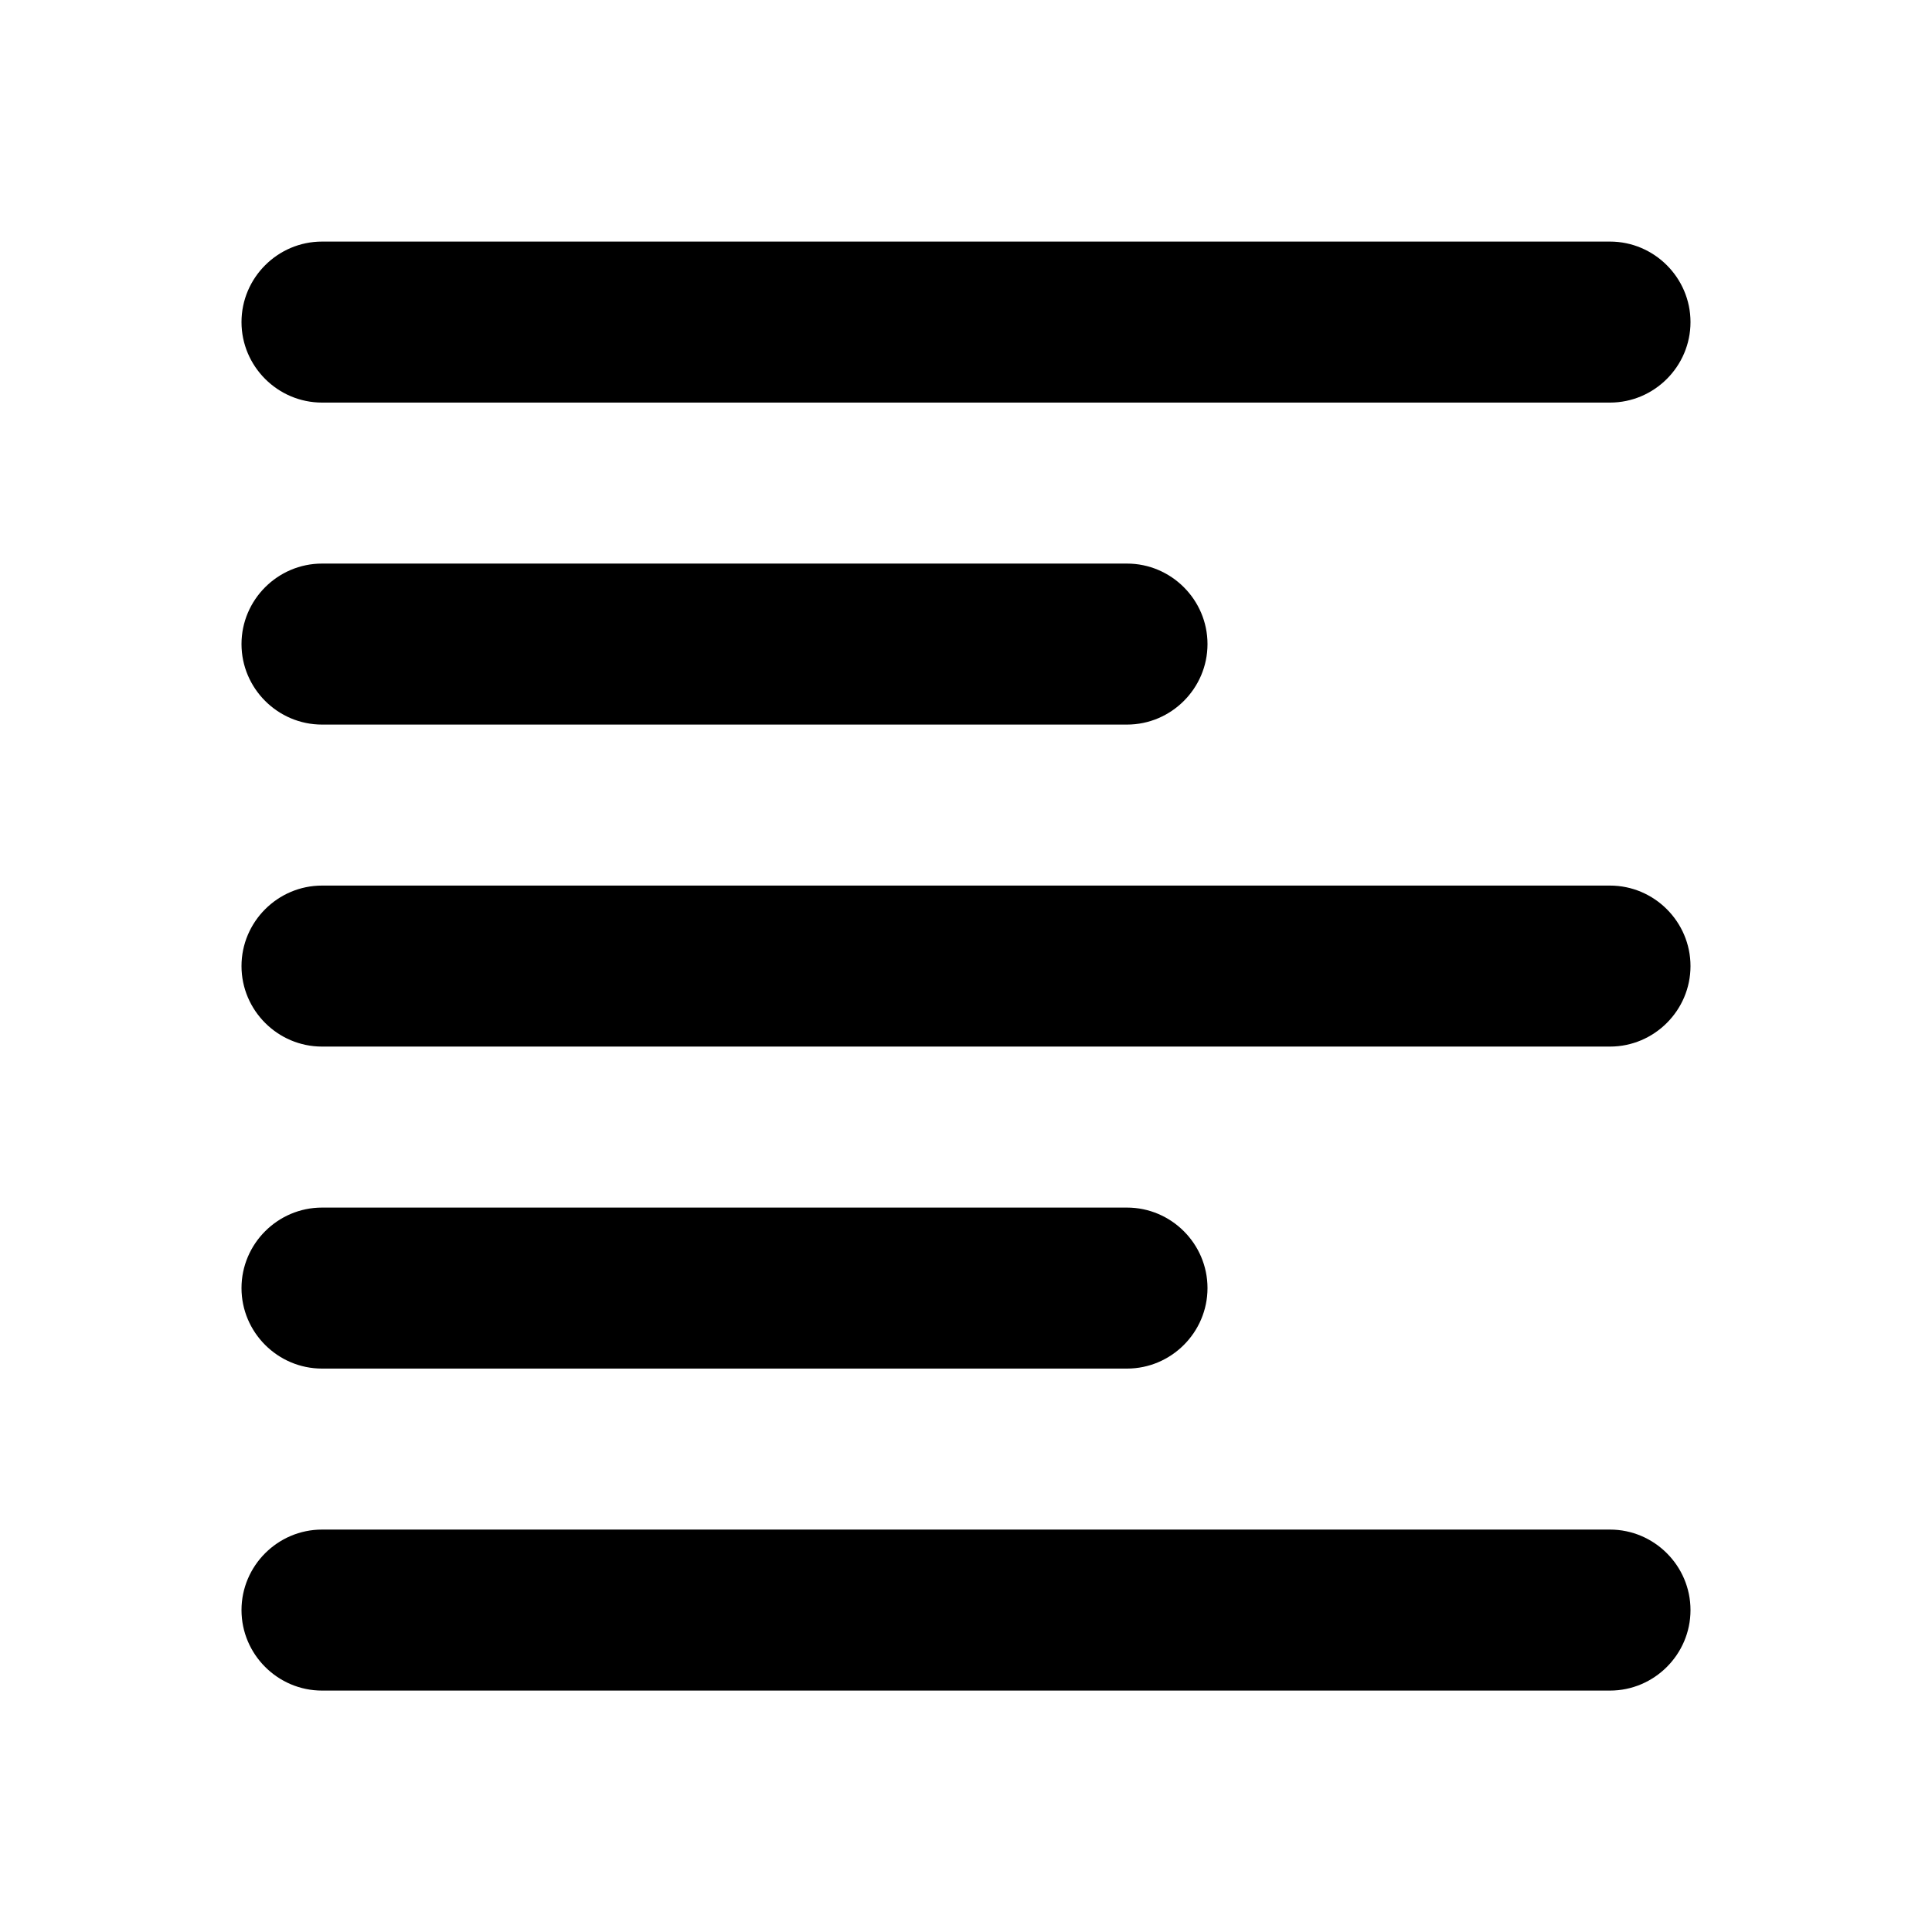 <svg   viewBox="0 0 24 24" fill="none" xmlns="http://www.w3.org/2000/svg">
<g clip-path="url(#clip0_61_16754)">
<path d="M14 15.001H4C3.45 15.001 3 15.451 3 16.001C3 16.551 3.45 17.001 4 17.001H14C14.55 17.001 15 16.551 15 16.001C15 15.451 14.55 15.001 14 15.001ZM14 7.001H4C3.45 7.001 3 7.451 3 8.001C3 8.551 3.45 9.001 4 9.001H14C14.55 9.001 15 8.551 15 8.001C15 7.451 14.55 7.001 14 7.001ZM4 13.001H20C20.55 13.001 21 12.551 21 12.001C21 11.451 20.55 11.001 20 11.001H4C3.45 11.001 3 11.451 3 12.001C3 12.551 3.45 13.001 4 13.001ZM4 21.001H20C20.55 21.001 21 20.551 21 20.001C21 19.451 20.55 19.001 20 19.001H4C3.45 19.001 3 19.451 3 20.001C3 20.551 3.45 21.001 4 21.001ZM3 4.001C3 4.551 3.45 5.001 4 5.001H20C20.55 5.001 21 4.551 21 4.001C21 3.451 20.55 3.001 20 3.001H4C3.45 3.001 3 3.451 3 4.001Z" fill="black"/>
</g>
<defs>
<clipPath id="clip0_61_16754">
<rect width="24" height="24" fill="white" transform="translate(0 0.001)"/>
</clipPath>
</defs>
</svg>
